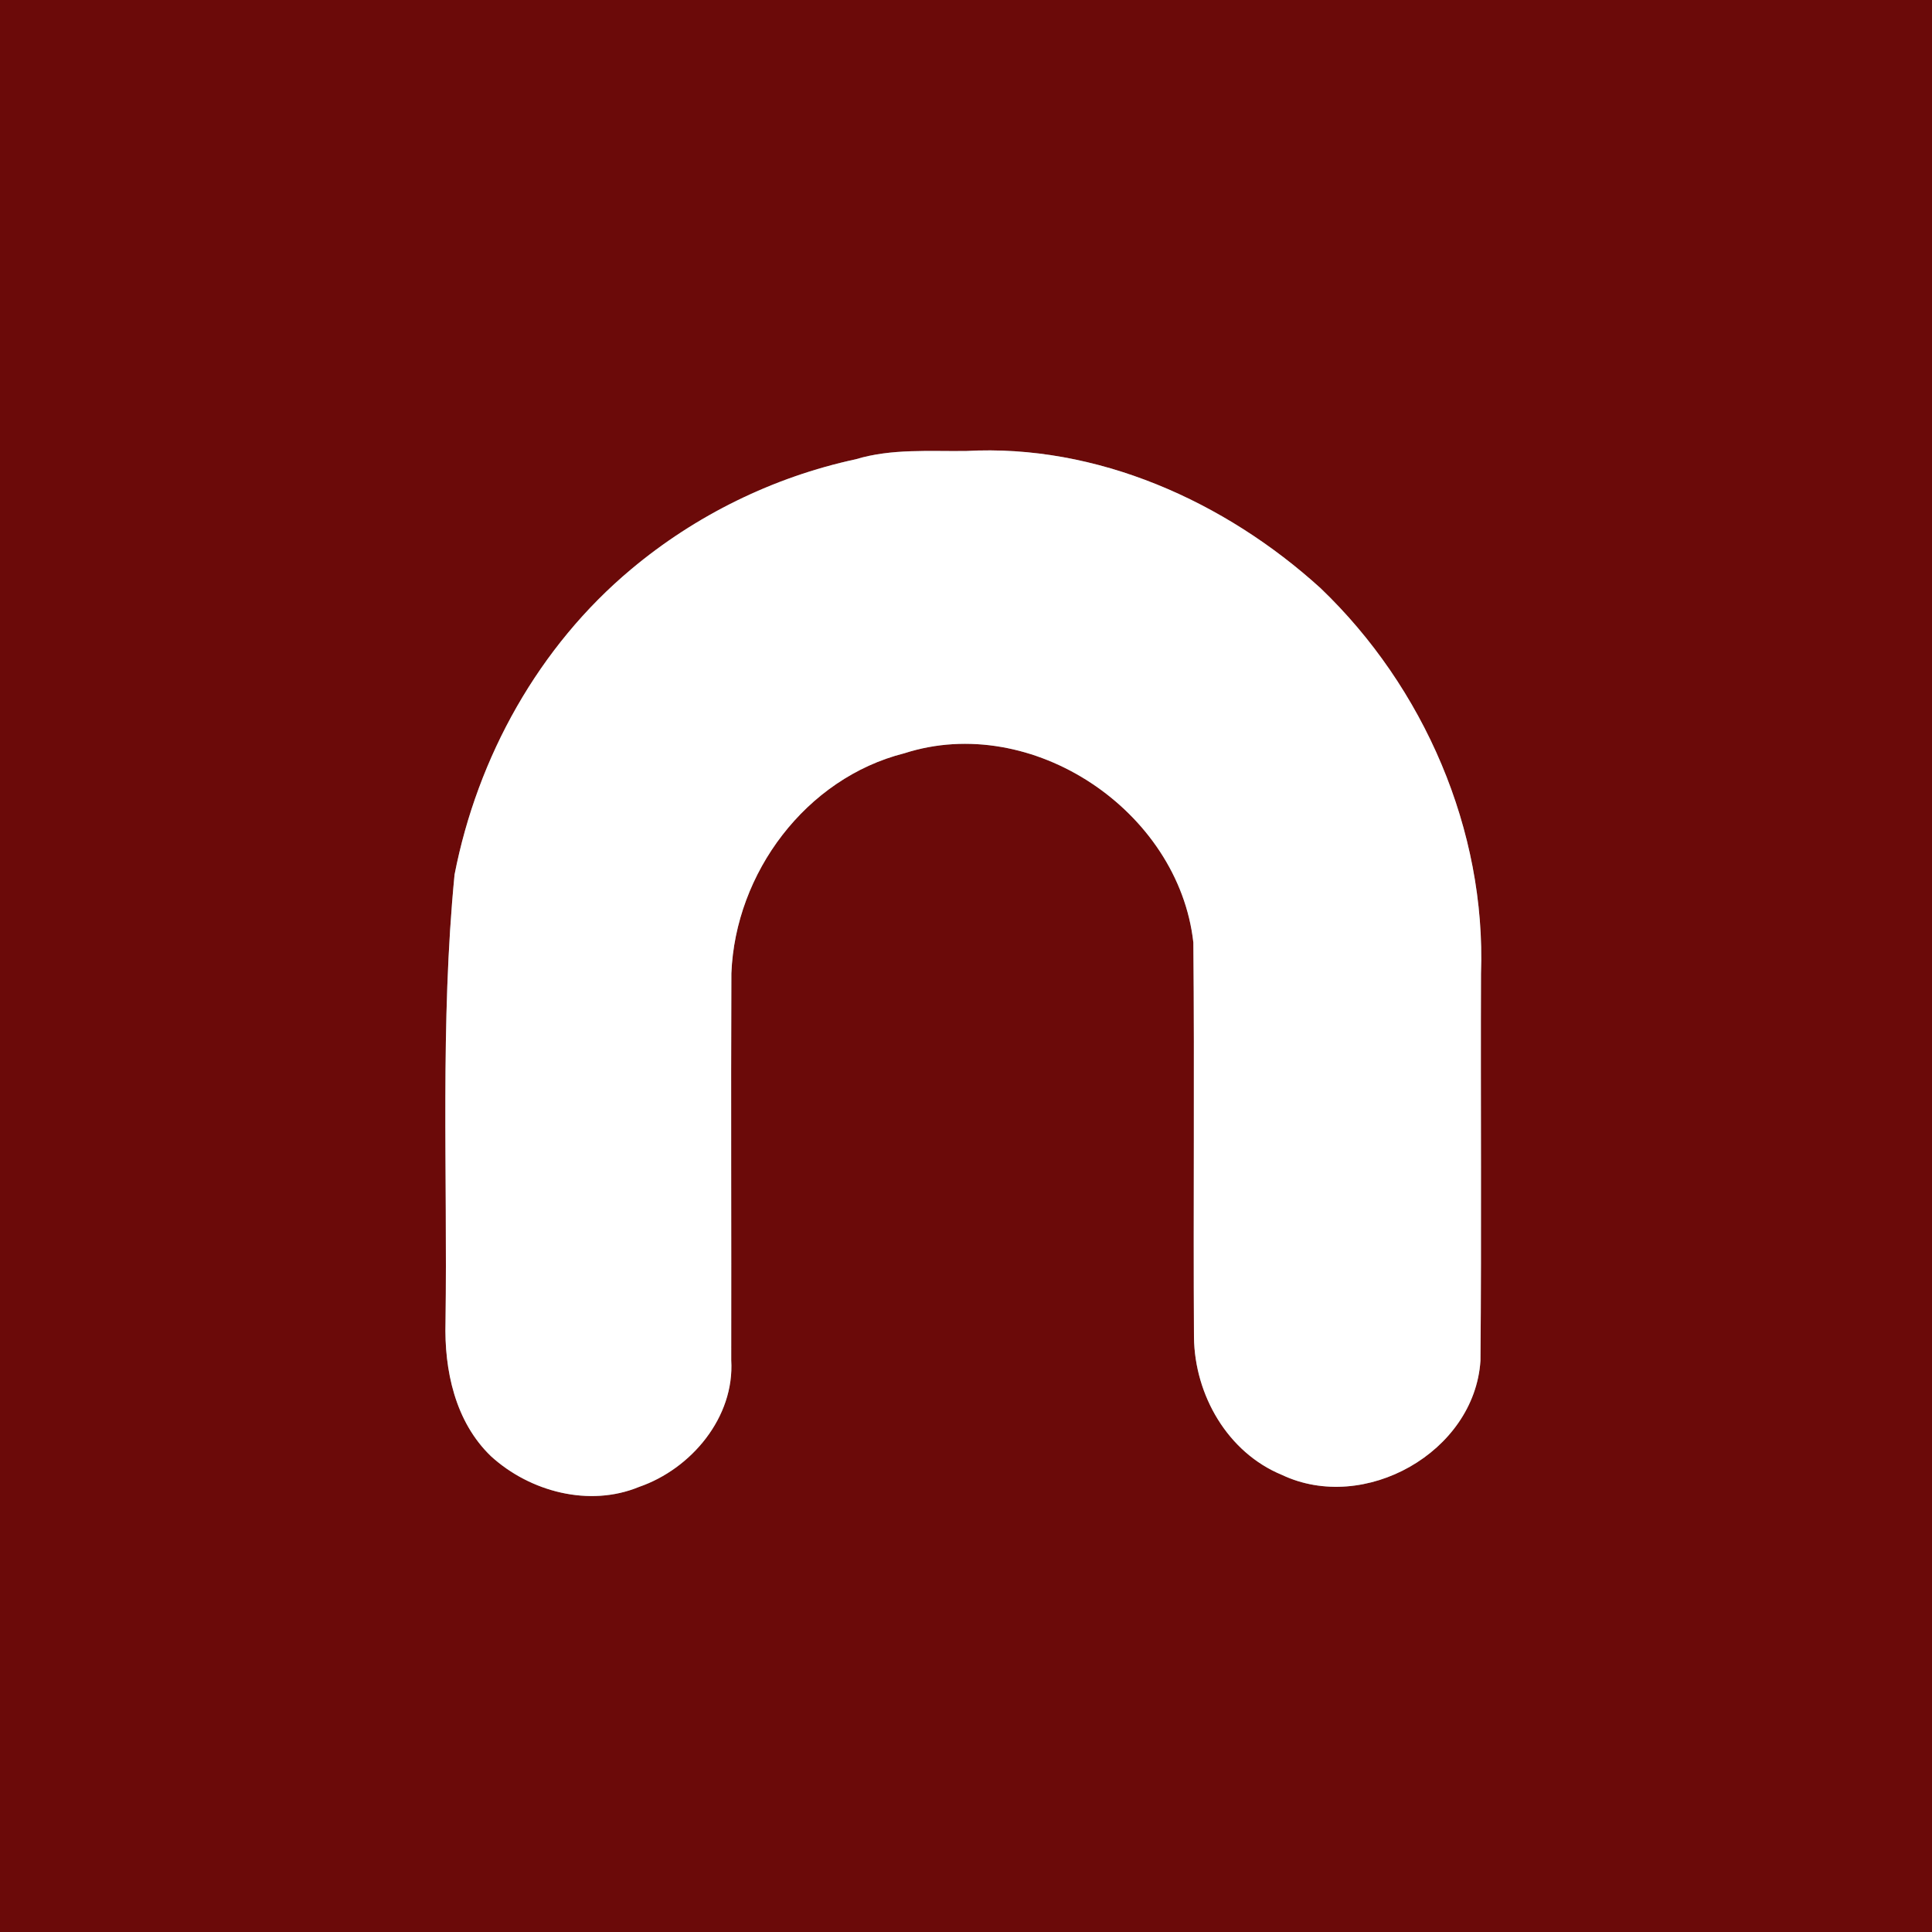 <?xml version="1.0" encoding="UTF-8" ?>
<!DOCTYPE svg PUBLIC "-//W3C//DTD SVG 1.1//EN" "http://www.w3.org/Graphics/SVG/1.1/DTD/svg11.dtd">
<svg width="250pt" height="250pt" viewBox="0 0 250 250" version="1.1" xmlns="http://www.w3.org/2000/svg">
<rect x="0" y="0" width="250" height="250" fill="#808080" stroke="none"/>
<g id="#6b0a09ff">
<path fill="#6b0a09" opacity="1.00" d=" M 0.00 0.00 L 250.00 0.00 L 250.00 250.00 L 0.00 250.00 L 0.00 0.00 M 110.73 59.43 C 100.07 61.73 90.01 66.67 81.66 73.67 C 69.71 83.67 61.79 97.94 58.82 113.17 C 56.94 132.38 57.92 151.75 57.65 171.05 C 57.47 177.28 58.89 183.99 63.55 188.45 C 68.58 193.03 76.25 195.06 82.68 192.41 C 89.45 190.08 95.07 183.39 94.62 176.00 C 94.65 159.32 94.57 142.63 94.64 125.95 C 95.15 112.96 104.28 100.69 117.03 97.47 C 133.52 92.16 152.52 104.90 154.42 121.96 C 154.58 138.99 154.40 156.03 154.50 173.07 C 154.60 180.51 158.84 187.95 165.88 190.85 C 176.53 195.90 190.80 187.93 191.57 176.08 C 191.72 159.39 191.58 142.69 191.64 126.00 C 192.30 107.42 184.26 88.92 170.89 76.12 C 158.52 64.87 141.92 57.42 125.00 58.36 C 120.23 58.42 115.36 58.03 110.73 59.43 Z" />
</g>
<g id="#ffffffff">
<path fill="#ffffff" opacity="1.00" d=" M 110.73 59.43 C 115.36 58.03 120.23 58.42 125.00 58.36 C 141.92 57.42 158.52 64.87 170.89 76.12 C 184.26 88.92 192.30 107.42 191.64 126.00 C 191.58 142.69 191.72 159.39 191.57 176.08 C 190.80 187.93 176.53 195.90 165.88 190.85 C 158.84 187.95 154.60 180.51 154.50 173.07 C 154.40 156.03 154.58 138.99 154.42 121.96 C 152.52 104.90 133.52 92.16 117.03 97.47 C 104.28 100.69 95.15 112.96 94.64 125.95 C 94.57 142.63 94.65 159.32 94.62 176.00 C 95.07 183.39 89.45 190.08 82.68 192.41 C 76.25 195.06 68.58 193.03 63.55 188.45 C 58.89 183.99 57.47 177.28 57.65 171.05 C 57.92 151.75 56.94 132.38 58.82 113.17 C 61.79 97.94 69.71 83.67 81.66 73.67 C 90.01 66.67 100.07 61.73 110.73 59.43 Z" />
</g>
</svg>
